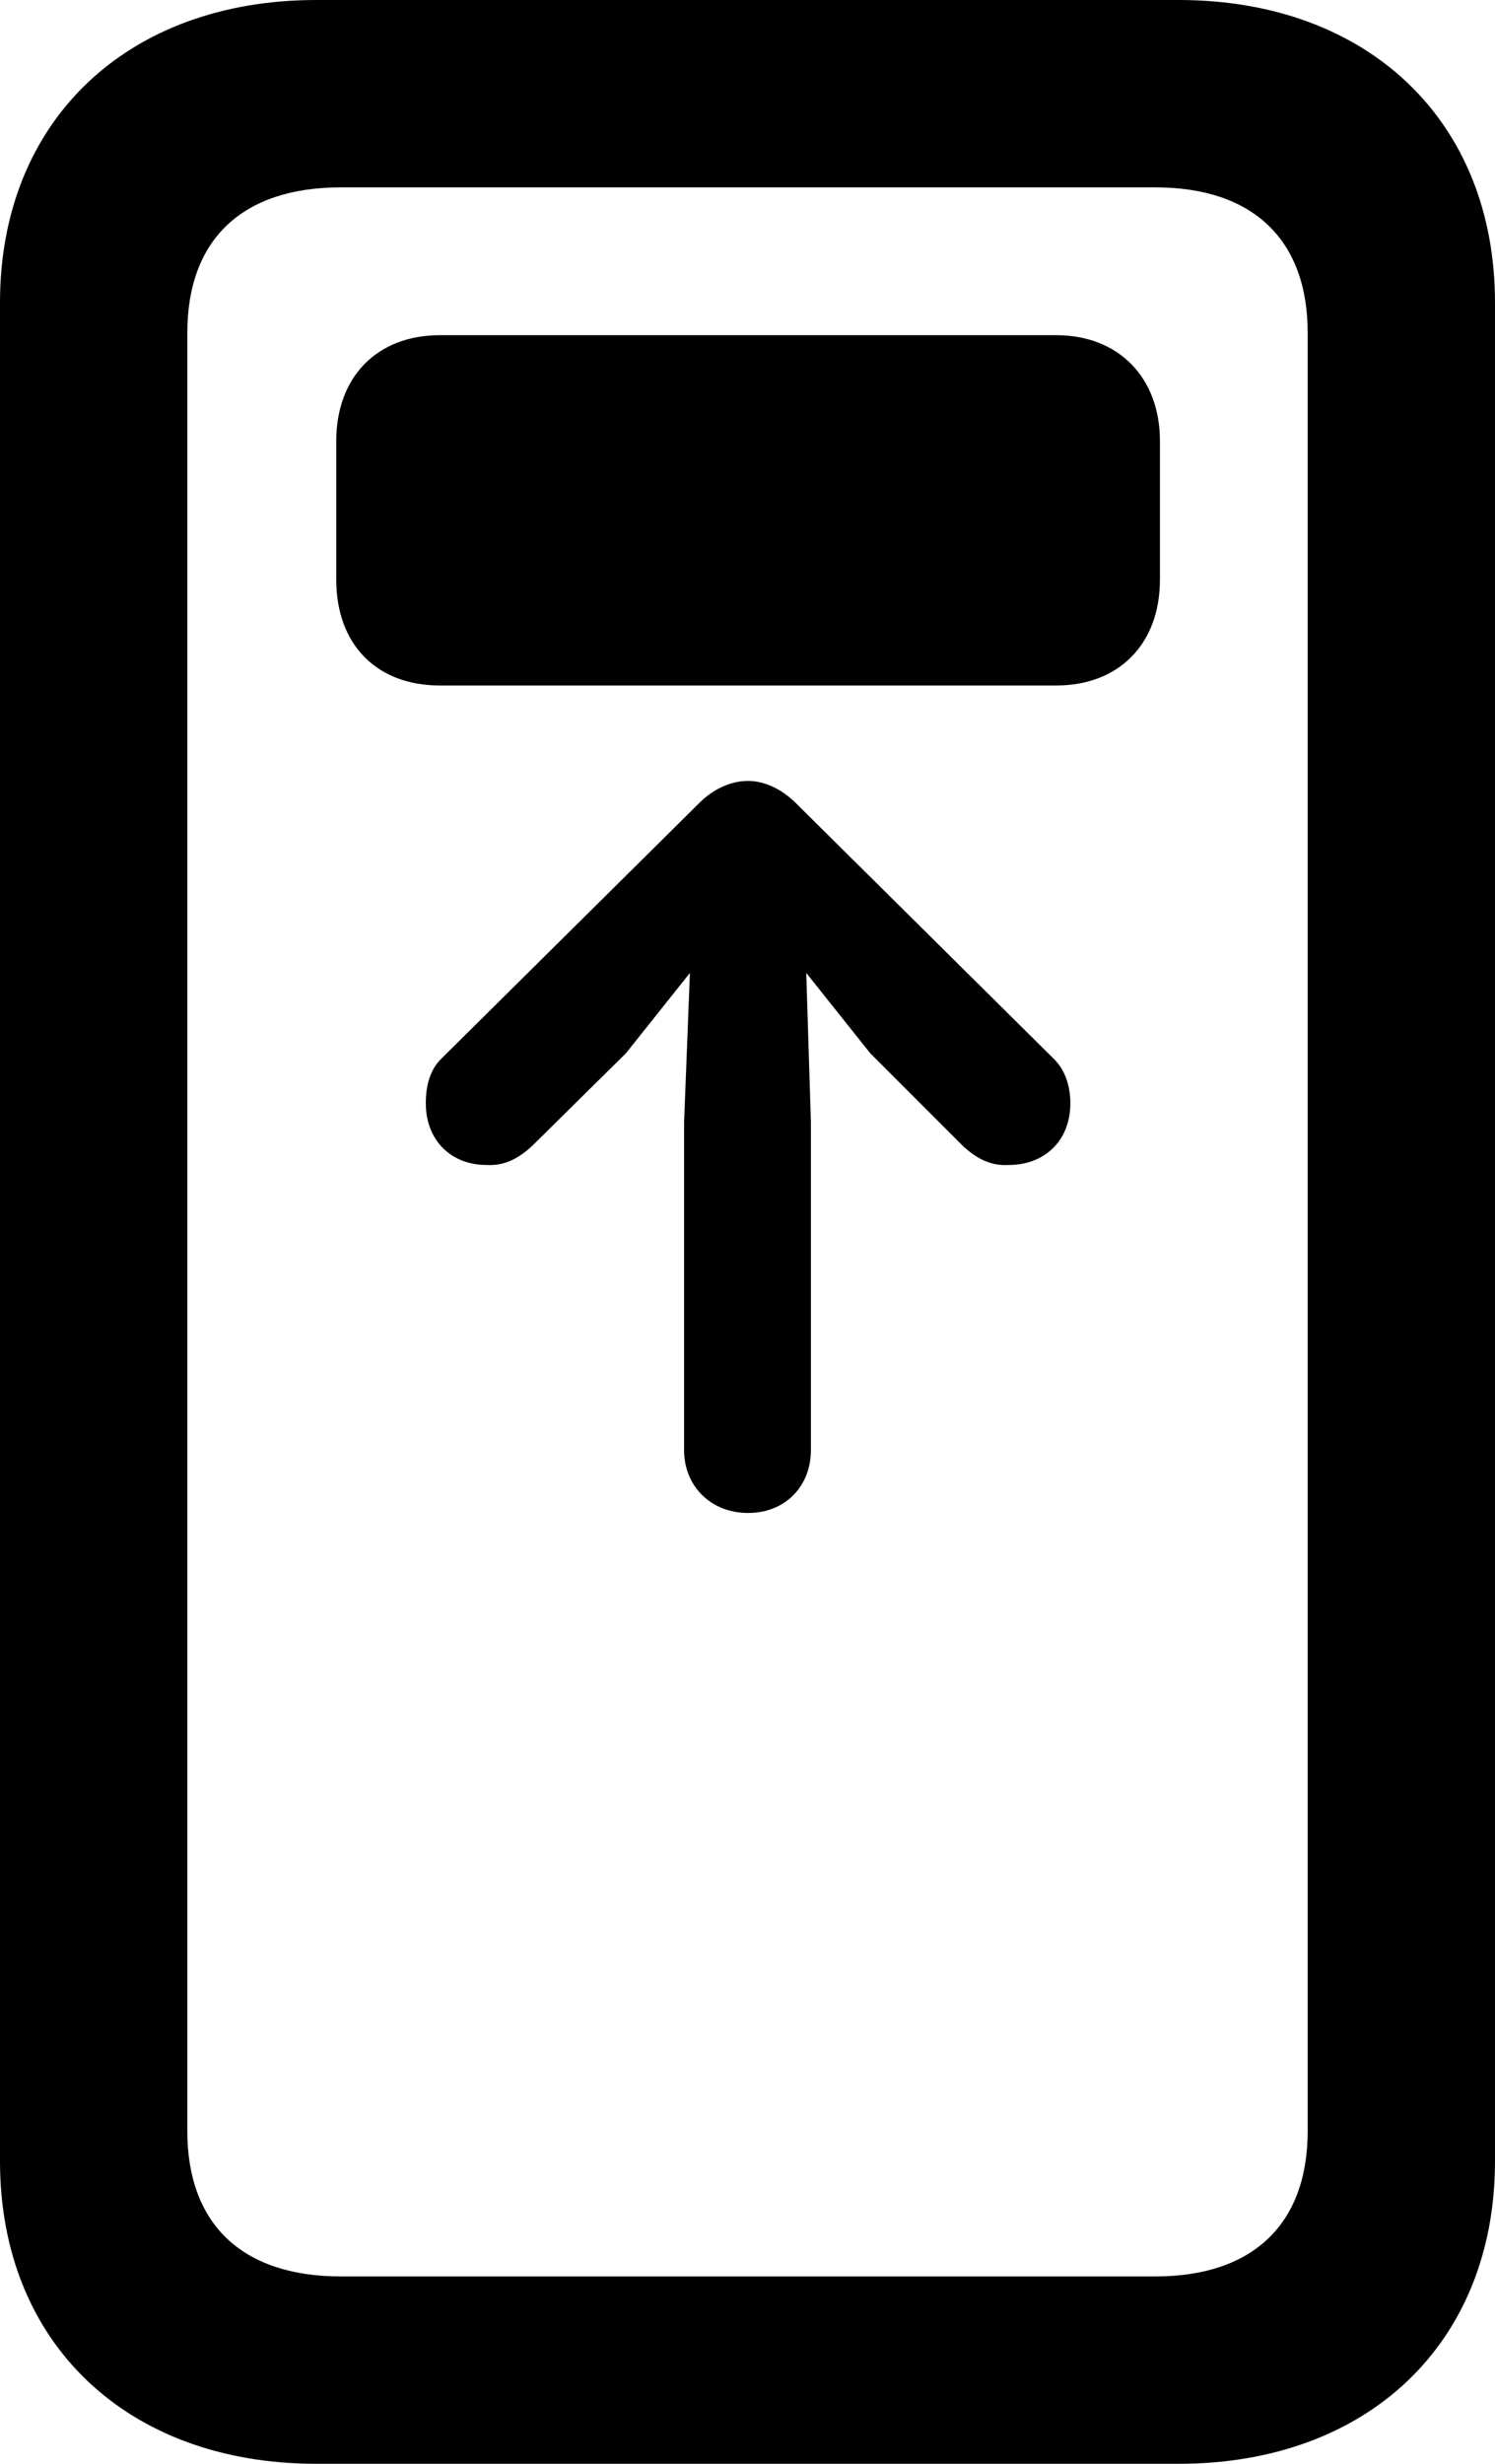 <?xml version="1.0" encoding="UTF-8" standalone="no"?>
<svg xmlns="http://www.w3.org/2000/svg"
     width="627.441" height="1033.691"
     viewBox="0 0 627.441 1033.691"
     fill="currentColor">
  <path d="M-0.002 906.739C-0.002 982.909 53.218 1033.689 132.808 1033.689H494.628C574.218 1033.689 627.438 982.909 627.438 906.739V126.949C627.438 50.779 574.218 -0.001 494.628 -0.001H132.808C53.218 -0.001 -0.002 50.779 -0.002 126.949ZM78.618 894.039V139.649C78.618 100.589 101.558 78.609 143.068 78.609H484.868C525.878 78.609 548.828 100.589 548.828 139.649V894.039C548.828 933.109 525.878 955.079 484.868 955.079H143.068C101.558 955.079 78.618 933.109 78.618 894.039ZM184.568 287.599H443.358C469.238 287.599 486.818 270.509 486.818 243.169V185.059C486.818 158.199 469.238 140.629 443.358 140.629H184.568C158.198 140.629 141.118 158.199 141.118 185.059V243.169C141.118 270.509 158.198 287.599 184.568 287.599ZM178.708 462.889C178.708 478.519 189.448 488.769 204.098 488.769C211.918 489.259 217.778 485.839 223.148 480.959L262.698 441.899L289.548 408.199L287.108 470.699V608.399C287.108 623.539 298.338 634.769 313.968 634.769C329.588 634.769 340.328 623.539 340.328 608.399V470.699L338.378 408.199L365.238 441.899L404.298 480.959C409.668 485.839 415.528 489.259 423.338 488.769C438.478 488.769 449.218 478.519 449.218 462.889C449.218 456.059 447.268 449.219 442.378 444.339L333.988 336.919C328.128 331.059 320.798 327.639 313.968 327.639C306.638 327.639 299.318 331.059 293.458 336.919L185.058 444.339C180.178 449.219 178.708 456.059 178.708 462.889Z"/>
</svg>